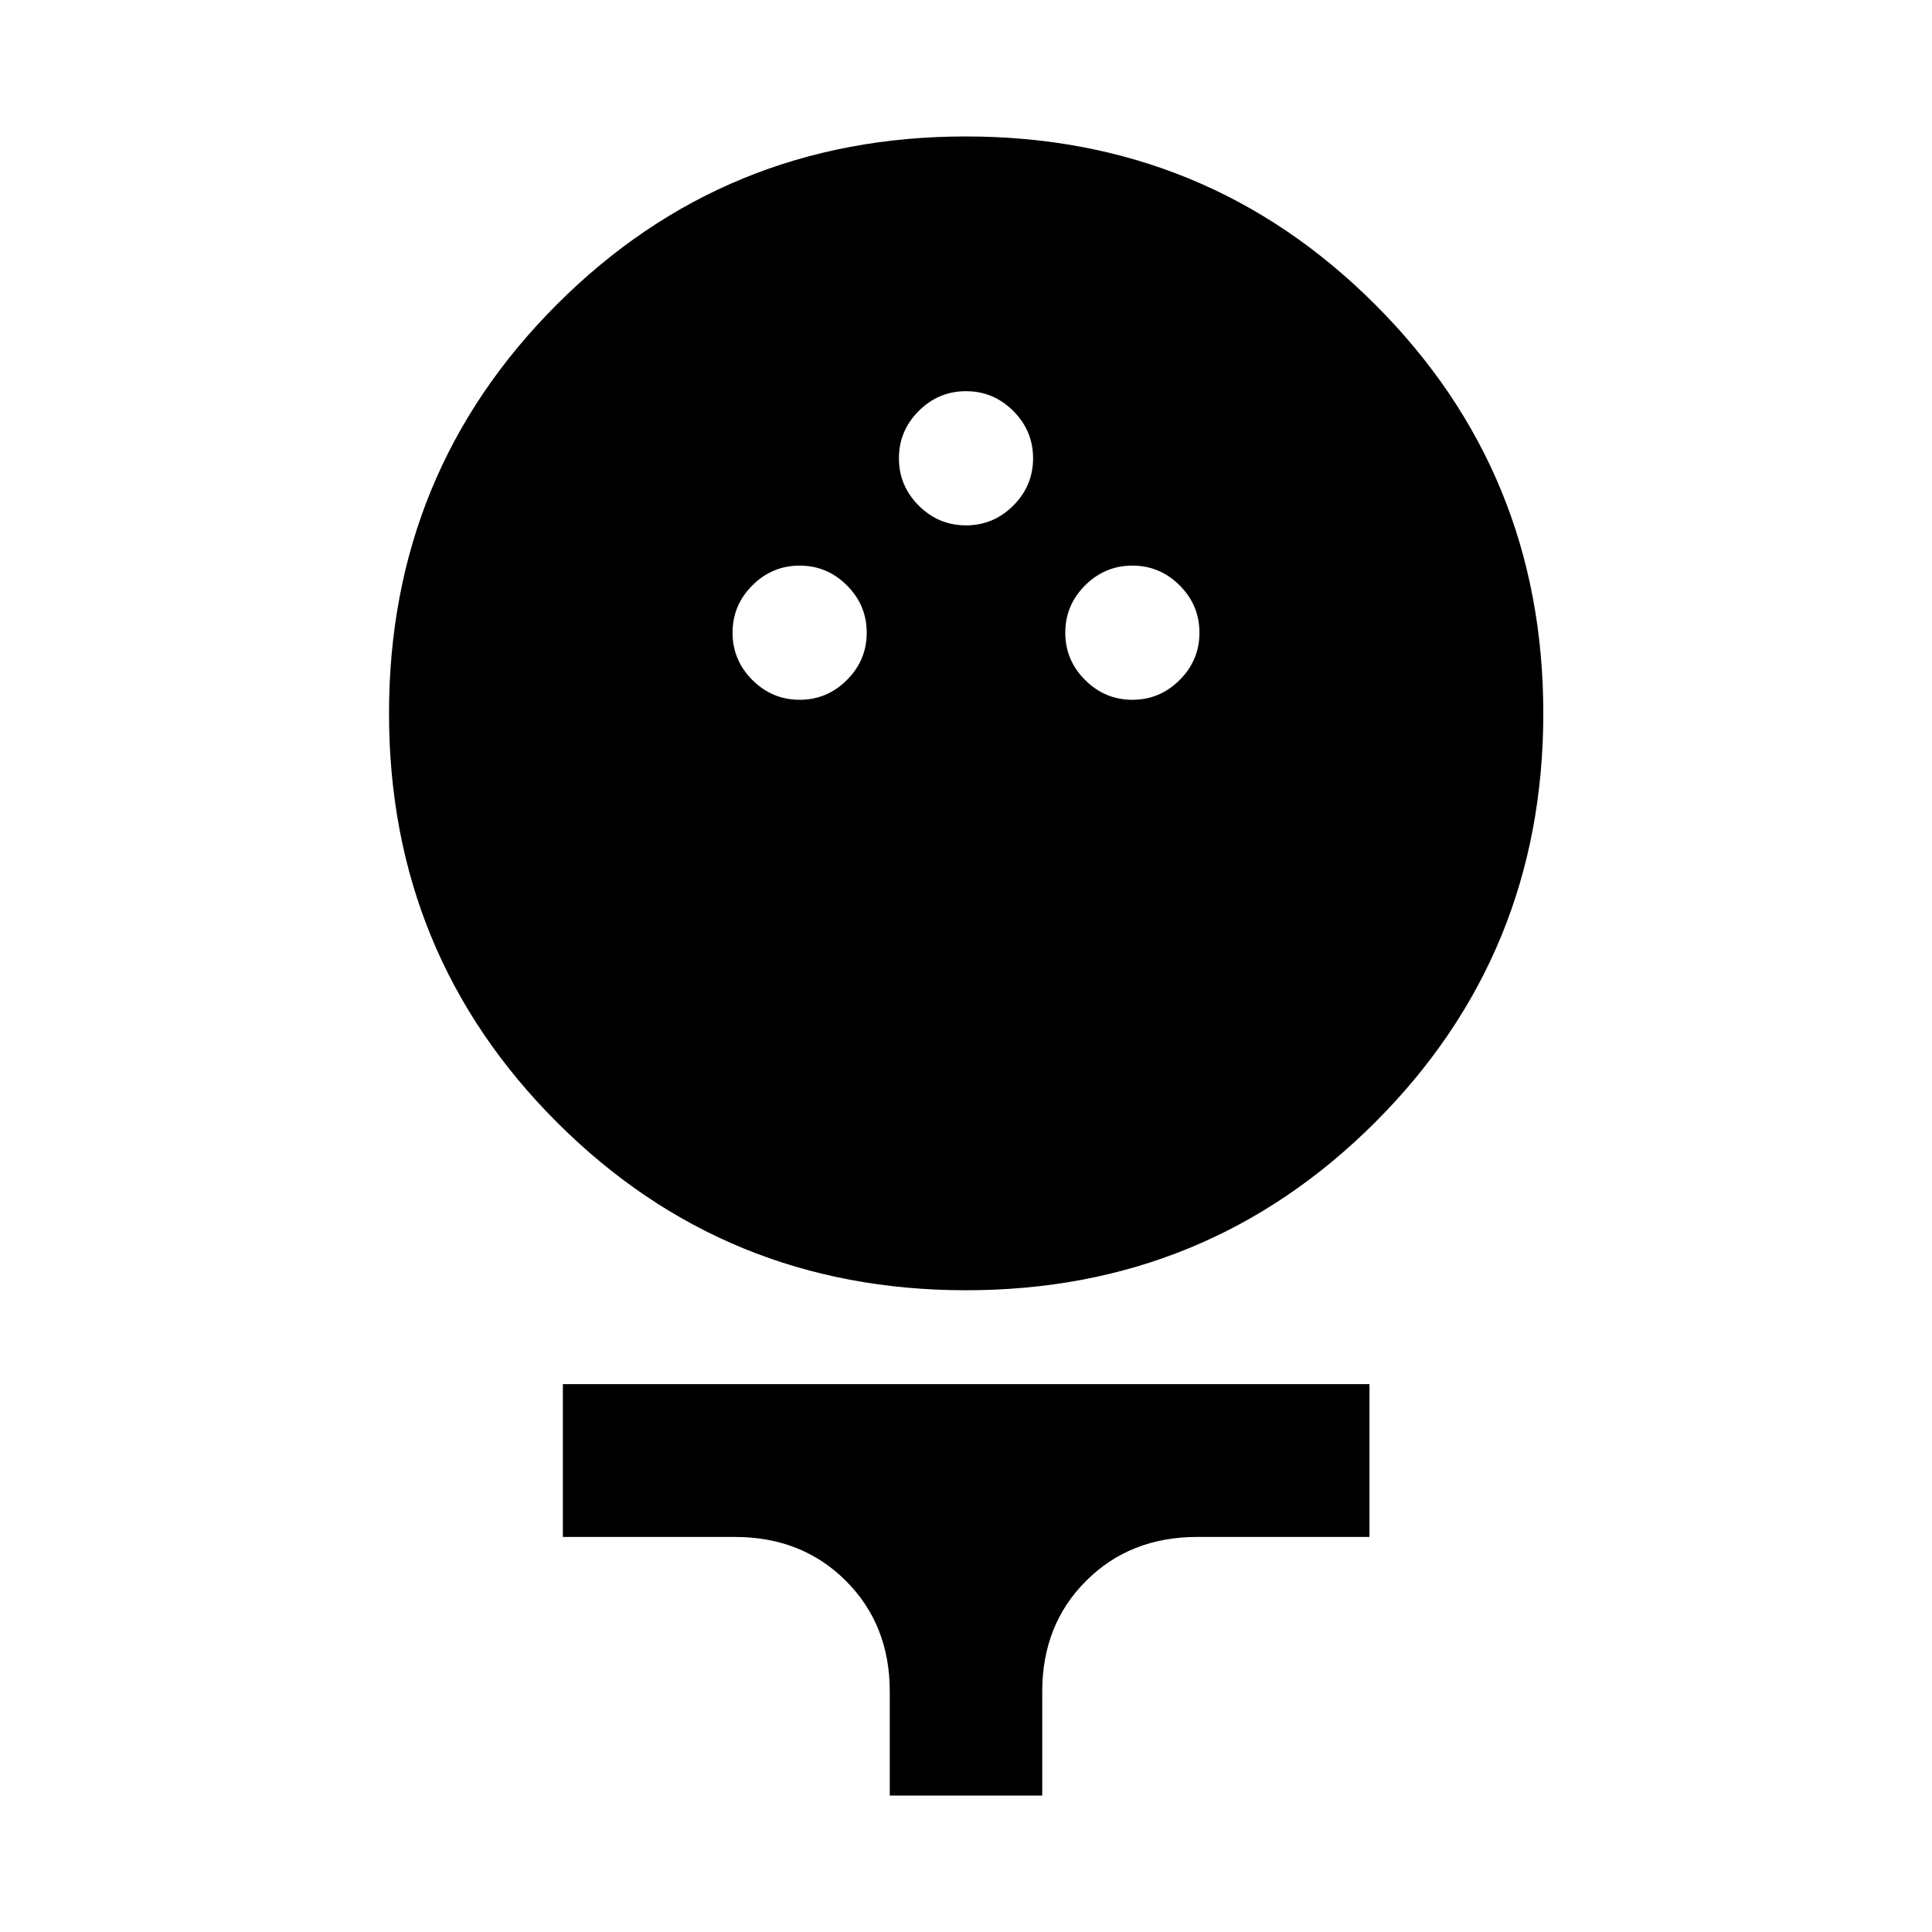 <svg xmlns="http://www.w3.org/2000/svg" height="40" viewBox="0 -960 960 960" width="40"><path d="M480.01-318.88q-119.77 0-203.24-83.43-83.47-83.44-83.47-203.21 0-119.77 83.44-203.22 83.43-83.46 203.2-83.46 119.77 0 203.34 83.49 83.58 83.49 83.58 203.19t-83.54 203.17q-83.54 83.47-203.31 83.47Zm-82.68-293.4q13.67 0 23.5-9.84 9.84-9.83 9.84-23.5 0-13.66-9.84-23.5-9.83-9.83-23.5-9.83-13.66 0-23.5 9.83-9.83 9.84-9.83 23.5 0 13.67 9.83 23.5 9.84 9.84 23.5 9.84Zm165.34 0q13.66 0 23.5-9.84 9.83-9.83 9.83-23.5 0-13.66-9.83-23.5-9.84-9.83-23.5-9.83-13.67 0-23.5 9.83-9.84 9.84-9.84 23.5 0 13.67 9.84 23.5 9.83 9.84 23.5 9.84ZM480-698.95q13.67 0 23.5-9.83 9.83-9.84 9.83-23.5 0-13.67-9.83-23.5-9.83-9.84-23.5-9.84t-23.5 9.84q-9.83 9.83-9.83 23.5 0 13.66 9.83 23.5 9.83 9.83 23.5 9.83ZM442.12-67.8v-51.71q0-33.21-21.83-55t-55.1-21.79h-85.51v-75.92h400.8v75.92h-85.67q-33.27 0-55.1 21.79t-21.83 55v51.71h-75.76Z"/></svg>